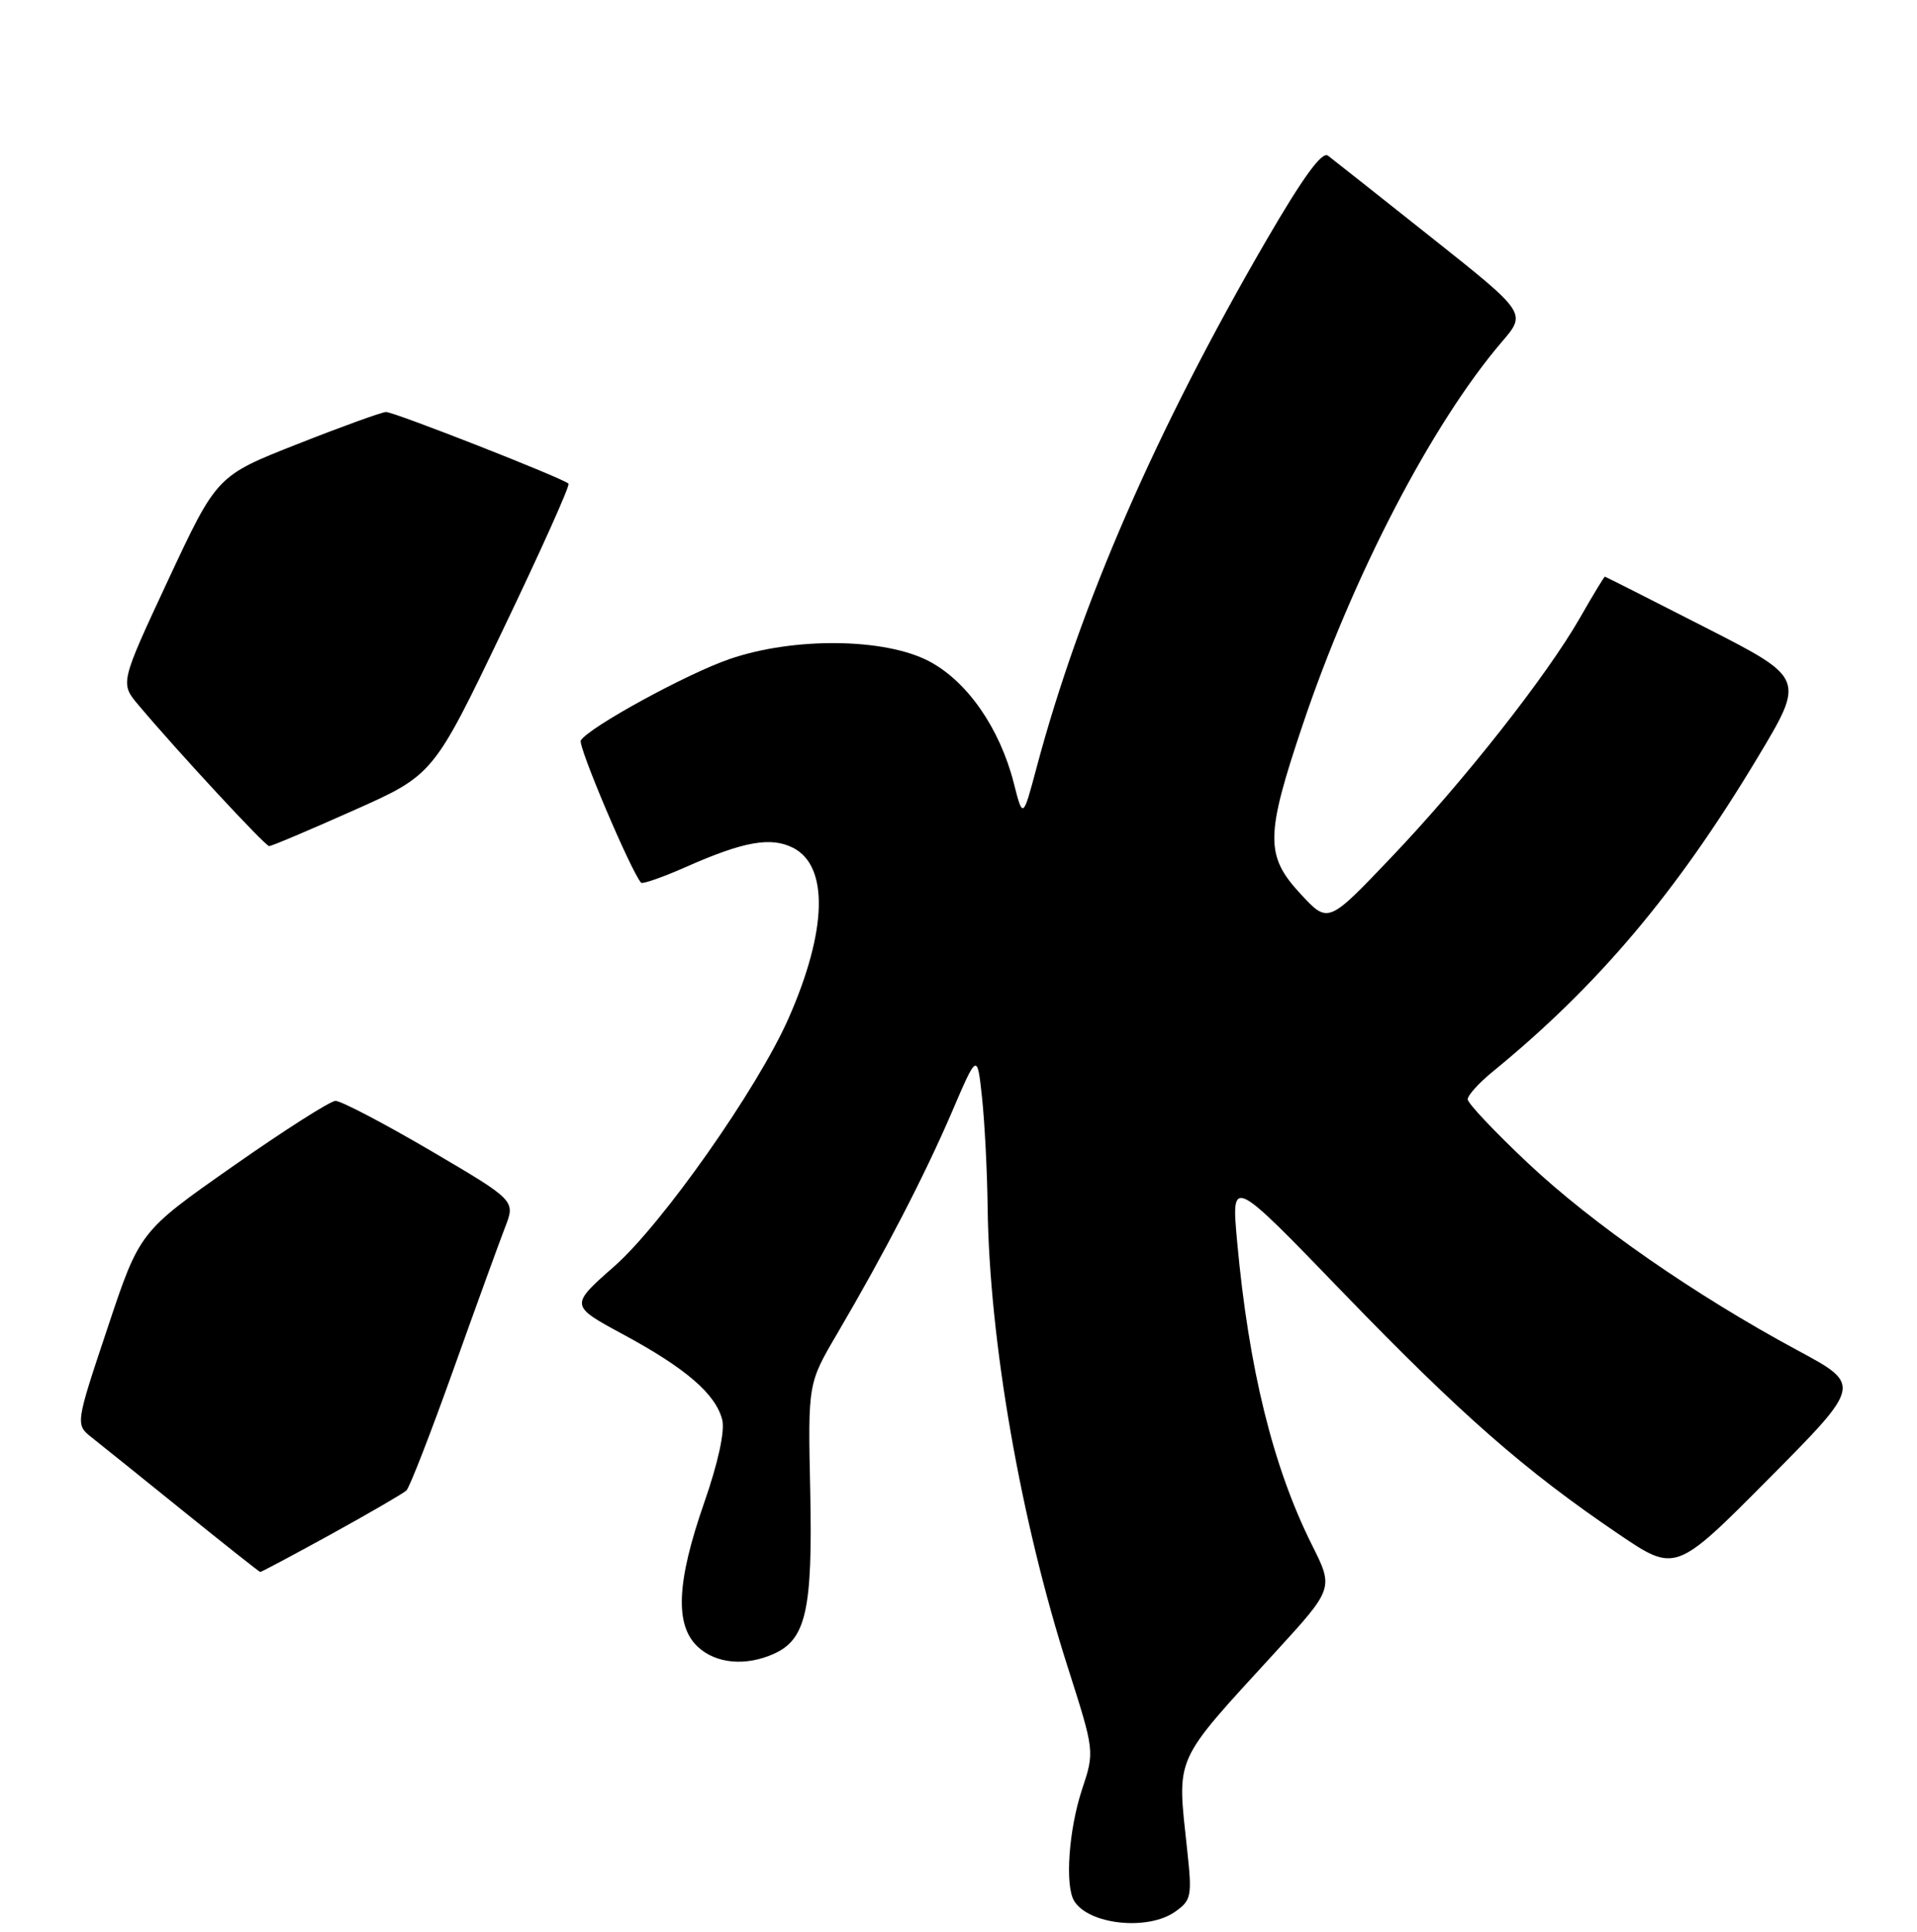 <?xml version="1.0" encoding="UTF-8" standalone="no"?>
<!DOCTYPE svg PUBLIC "-//W3C//DTD SVG 1.1//EN" "http://www.w3.org/Graphics/SVG/1.1/DTD/svg11.dtd" >
<svg xmlns="http://www.w3.org/2000/svg" xmlns:xlink="http://www.w3.org/1999/xlink" version="1.1" viewBox="0 0 256 258">
 <g >
 <path fill="currentColor"
d=" M 156.90 255.36 C 159.10 253.81 159.21 253.30 158.54 247.11 C 157.18 234.32 156.56 235.71 170.30 220.68 C 178.11 212.15 178.11 212.15 175.19 206.33 C 170.00 195.94 166.76 182.82 165.21 165.84 C 164.42 157.17 164.42 157.17 179.37 172.66 C 195.11 188.95 203.57 196.37 216.12 204.88 C 223.75 210.05 223.75 210.05 236.19 197.52 C 248.63 184.98 248.63 184.98 240.07 180.37 C 226.39 173.01 212.70 163.50 204.04 155.35 C 199.62 151.19 196.00 147.36 196.00 146.83 C 196.00 146.30 197.46 144.68 199.25 143.21 C 213.38 131.67 223.88 119.23 234.70 101.21 C 241.06 90.61 241.06 90.61 227.78 83.83 C 220.48 80.10 214.42 77.03 214.32 77.02 C 214.23 77.01 212.73 79.47 211.01 82.49 C 206.53 90.32 195.40 104.45 185.69 114.62 C 177.36 123.36 177.36 123.36 173.71 119.43 C 168.94 114.30 168.97 111.65 173.96 96.82 C 180.67 76.88 191.23 56.57 200.57 45.65 C 203.86 41.81 203.86 41.81 191.18 31.74 C 184.21 26.20 177.98 21.28 177.34 20.79 C 176.54 20.18 174.00 23.68 169.05 32.20 C 154.40 57.44 144.24 80.76 138.45 102.44 C 136.60 109.38 136.60 109.38 135.38 104.58 C 133.51 97.26 129.17 91.01 124.09 88.33 C 118.19 85.21 106.01 85.07 97.42 88.03 C 91.69 90.00 78.65 97.14 77.56 98.90 C 77.14 99.59 84.22 116.29 85.61 117.90 C 85.80 118.11 88.56 117.15 91.73 115.74 C 99.36 112.37 102.98 111.74 105.93 113.25 C 110.70 115.70 110.46 124.32 105.31 136.00 C 101.19 145.36 88.45 163.49 82.02 169.15 C 76.08 174.38 76.08 174.38 83.29 178.27 C 91.60 182.76 95.58 186.20 96.45 189.64 C 96.82 191.14 95.90 195.38 94.03 200.74 C 90.35 211.30 90.09 217.08 93.19 219.96 C 95.62 222.23 99.62 222.58 103.39 220.87 C 107.65 218.93 108.53 214.95 108.20 199.15 C 107.89 184.79 107.89 184.79 111.79 178.15 C 118.19 167.23 123.49 156.98 127.10 148.57 C 130.50 140.63 130.50 140.63 131.14 146.57 C 131.49 149.83 131.83 156.41 131.89 161.20 C 132.11 179.03 136.28 202.97 142.60 222.71 C 146.18 233.93 146.18 233.93 144.50 239.00 C 142.72 244.37 142.19 251.87 143.45 253.91 C 145.40 257.07 153.26 257.91 156.90 255.36 Z  M 44.25 204.90 C 49.34 202.09 53.85 199.47 54.27 199.08 C 54.70 198.68 57.52 191.41 60.55 182.93 C 63.58 174.44 66.69 165.89 67.45 163.92 C 68.84 160.35 68.84 160.35 57.47 153.67 C 51.21 150.00 45.51 147.02 44.80 147.04 C 44.08 147.06 37.91 151.00 31.08 155.79 C 18.65 164.50 18.65 164.50 14.36 177.38 C 10.06 190.26 10.06 190.26 12.28 192.02 C 13.50 192.98 19.00 197.41 24.50 201.85 C 30.00 206.29 34.61 209.94 34.75 209.96 C 34.88 209.98 39.16 207.70 44.25 204.90 Z  M 47.18 108.26 C 57.87 103.50 57.87 103.50 67.10 84.25 C 72.18 73.66 76.15 64.82 75.92 64.60 C 75.14 63.85 52.60 55.00 51.54 55.03 C 50.97 55.05 45.65 56.97 39.73 59.31 C 28.96 63.55 28.96 63.55 22.49 77.40 C 16.03 91.25 16.03 91.25 18.49 94.17 C 23.68 100.34 35.41 113.00 35.94 113.01 C 36.25 113.02 41.31 110.88 47.18 108.26 Z "/>
</g>
</svg>